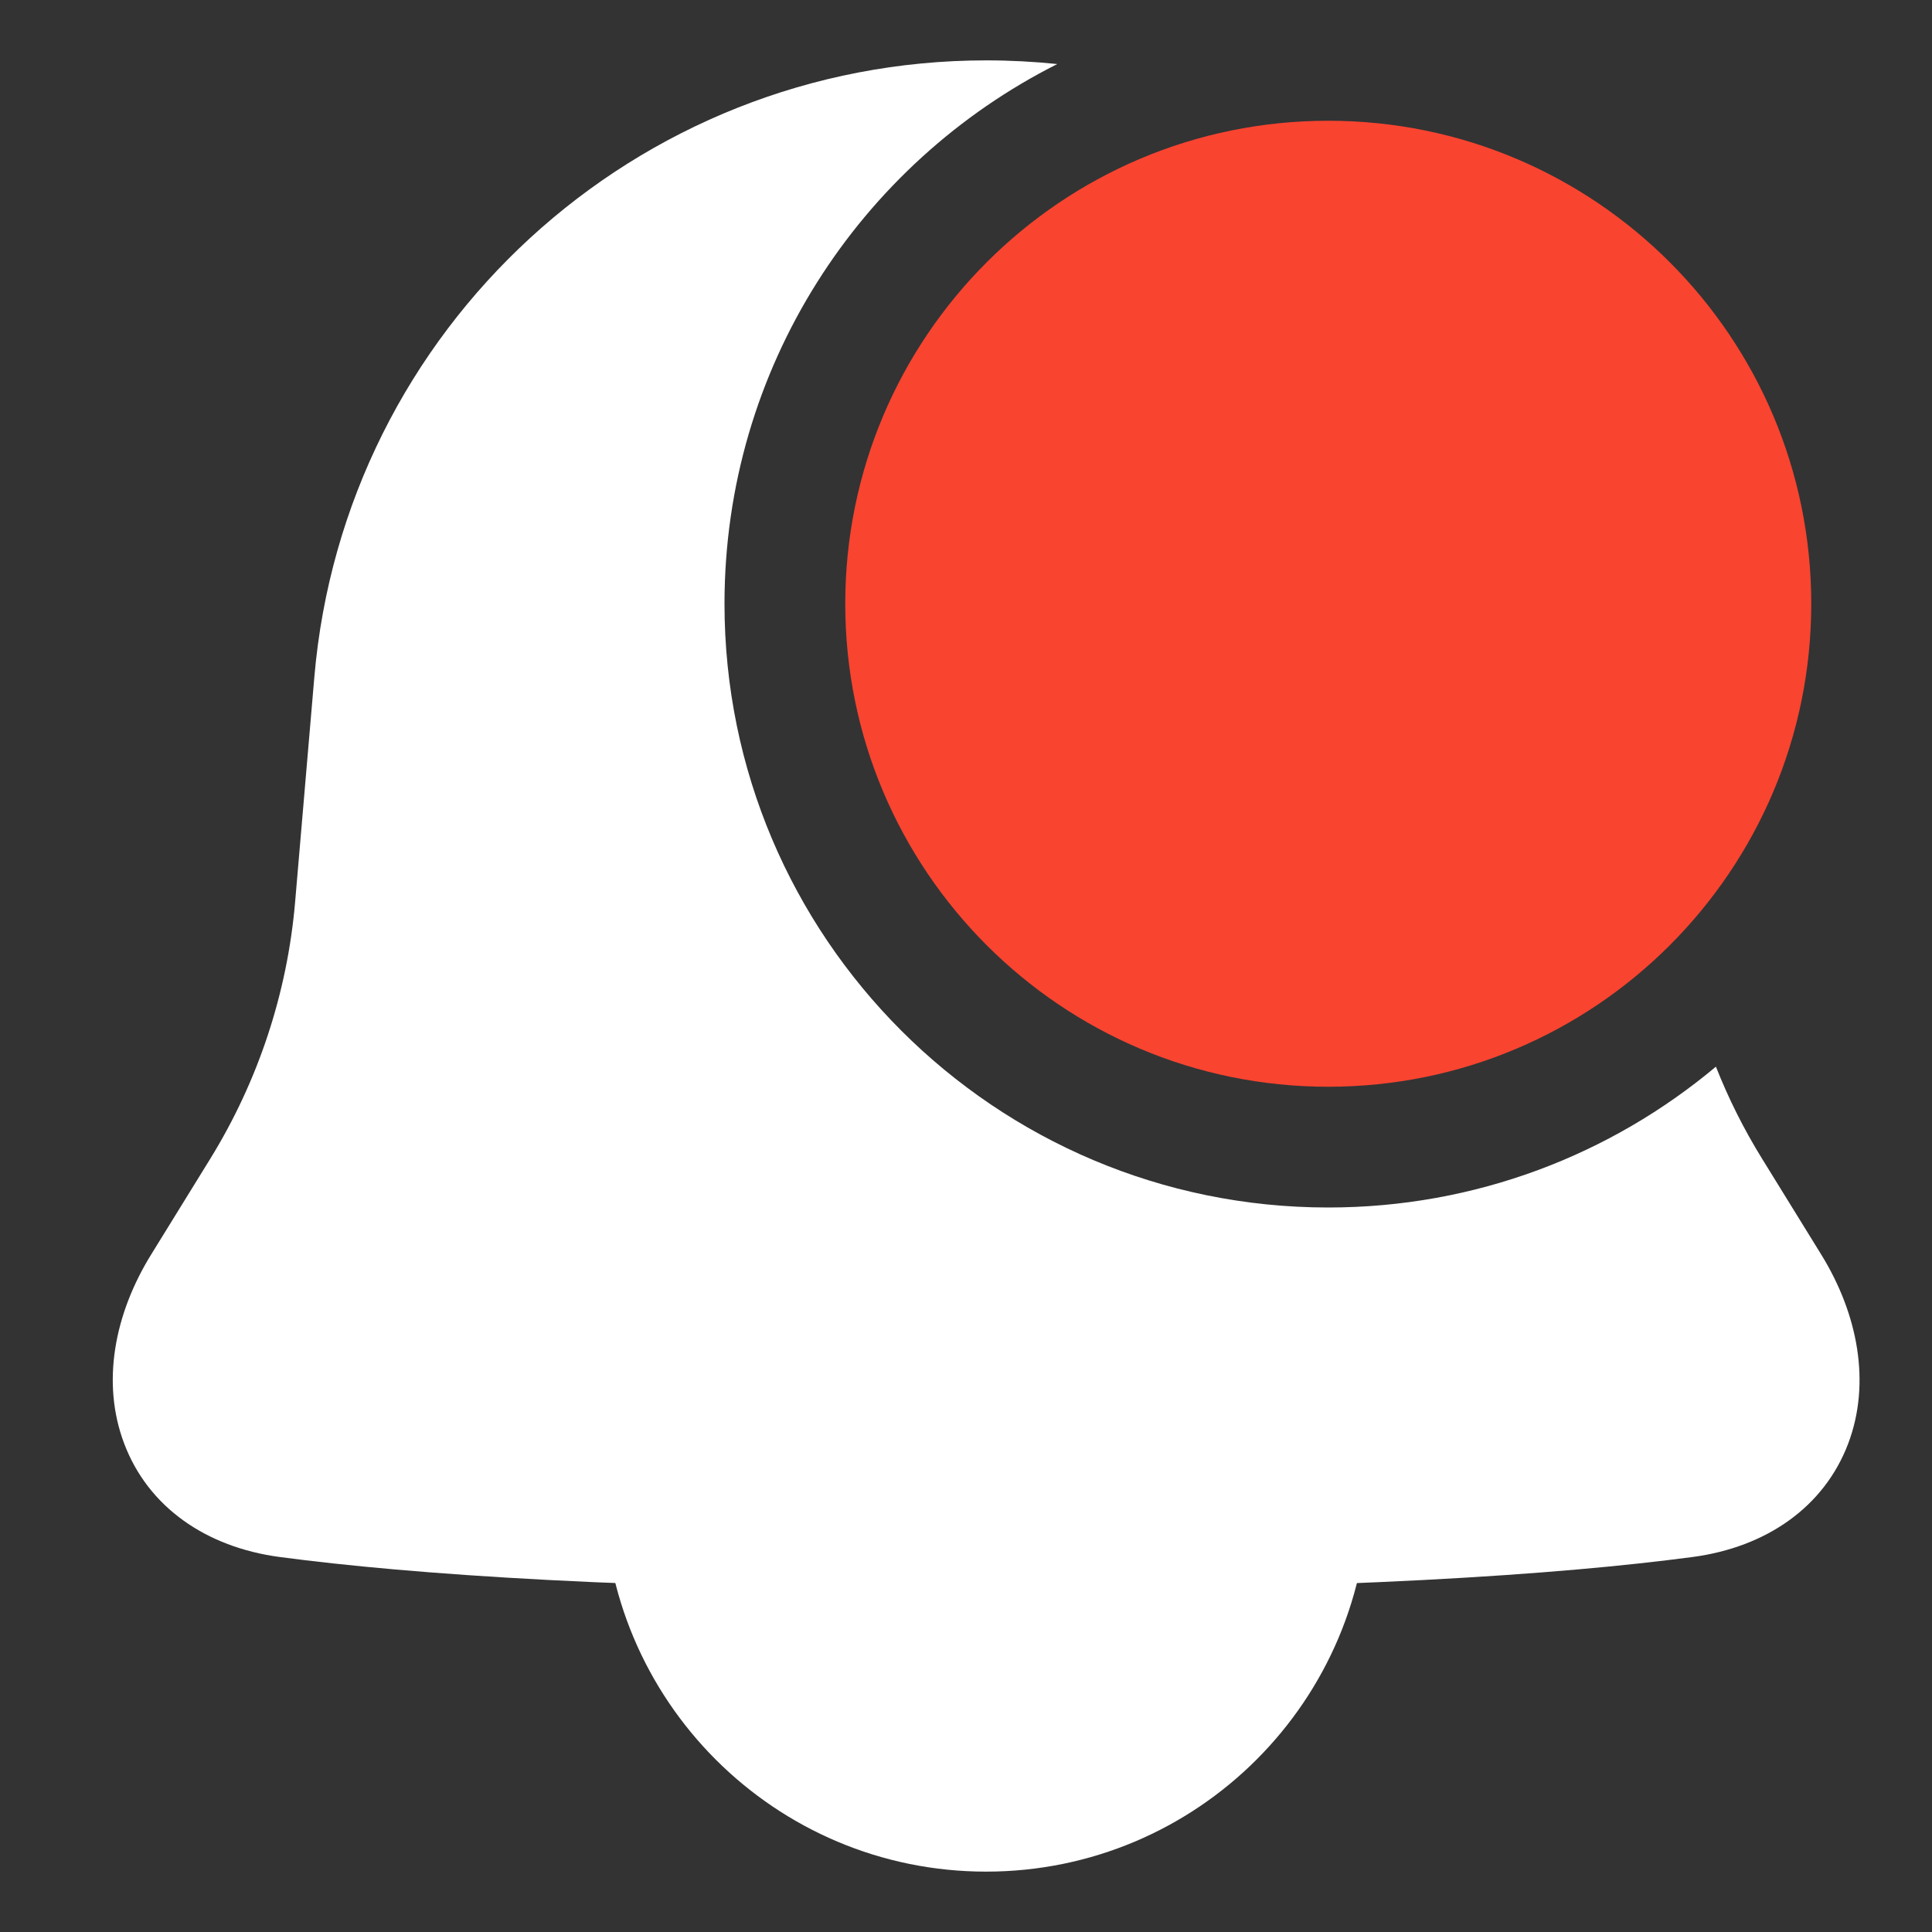 <svg width="20" height="20" viewBox="0 0 20 20" fill="none" xmlns="http://www.w3.org/2000/svg">
<rect x="0" y="0" width="20" height="20" fill="#333333" stroke="none"/>
<path d="M6.474 14.101C7.516 14.142 8.75 14.166 10.209 14.166C11.667 14.166 12.9 14.142 13.943 14.101C14.088 14.512 14.167 14.955 14.167 15.416C14.167 17.602 12.395 19.375 10.208 19.375C8.022 19.375 6.25 17.602 6.25 15.416C6.25 14.955 6.329 14.512 6.474 14.101Z" fill="white"/>
<path d="M17.763 11.042C16.677 11.952 15.278 12.5 13.75 12.5C10.298 12.5 7.5 9.702 7.5 6.25C7.5 3.807 8.902 1.691 10.945 0.663C10.703 0.638 10.457 0.625 10.209 0.625C6.585 0.625 3.564 3.398 3.254 7.009L3.055 9.338C2.974 10.28 2.673 11.19 2.177 11.995L1.564 12.988C1.184 13.603 1.047 14.315 1.286 14.945C1.534 15.6 2.131 16.016 2.895 16.118C4.261 16.299 6.509 16.458 10.209 16.458C13.908 16.458 16.156 16.299 17.522 16.118C18.287 16.016 18.883 15.6 19.132 14.945C19.37 14.315 19.233 13.603 18.854 12.988L18.241 11.995C18.053 11.691 17.893 11.372 17.763 11.042Z" fill="white"/>
<path fill-rule="evenodd" clip-rule="evenodd" d="M18.75 6.25C18.75 9.011 16.511 11.25 13.75 11.25C10.989 11.25 8.75 9.011 8.75 6.25C8.75 3.489 10.989 1.25 13.75 1.25C16.511 1.25 18.75 3.489 18.75 6.25Z" fill="#F94430"/>
</svg>
